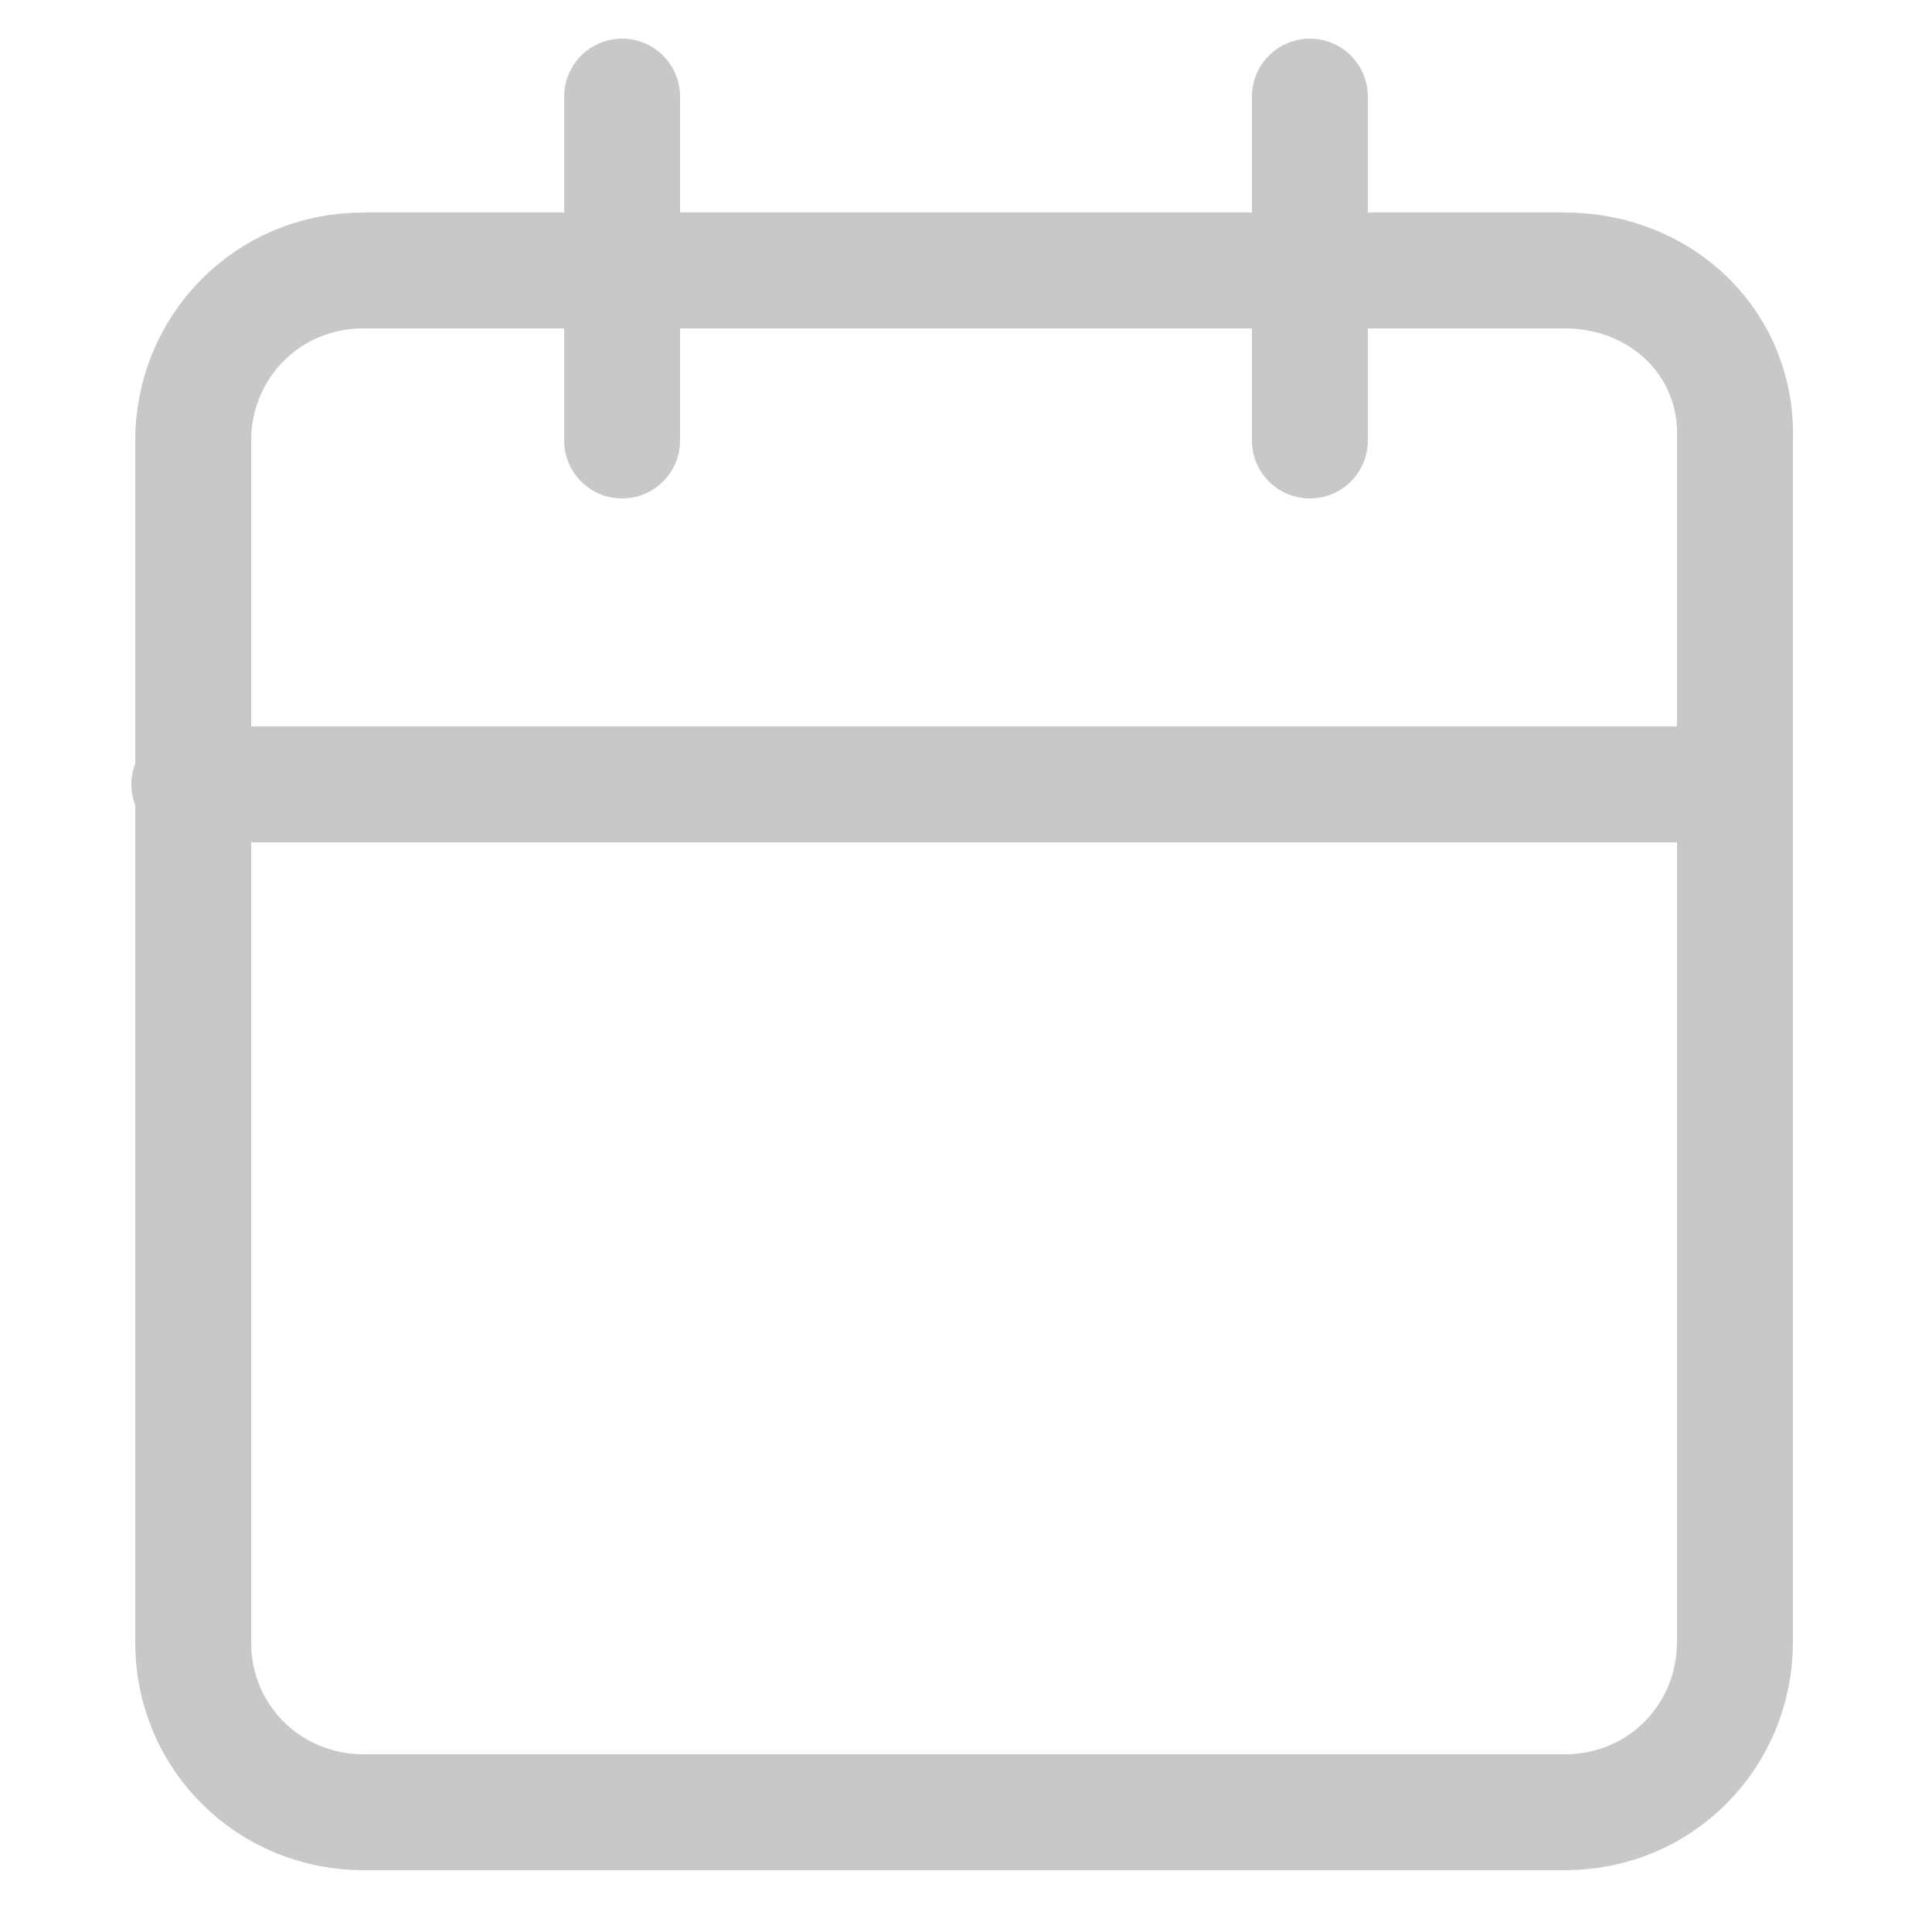 <?xml version="1.0" encoding="utf-8"?>
<!-- Generator: Adobe Illustrator 25.2.3, SVG Export Plug-In . SVG Version: 6.00 Build 0)  -->
<svg version="1.1" id="Layer_1" xmlns="http://www.w3.org/2000/svg" xmlns:xlink="http://www.w3.org/1999/xlink" x="0px" y="0px"
	 viewBox="0 0 50 50" style="enable-background:new 0 0 50 50;" xml:space="preserve">
<style type="text/css">
	.st0{fill:none;stroke:#C8C8C8;stroke-width:3;stroke-linecap:round;stroke-linejoin:round;}
</style>
<path class="st0" d="M40.5,7H9.4c-2.5,0-4.4,2-4.4,4.4v31.1c0,2.5,2,4.4,4.4,4.4h31.1c2.5,0,4.4-2,4.4-4.4V11.4C45,8.9,43,7,40.5,7z
	"/>
<path class="st0" d="M33.9,2.5v8.9"/>
<path class="st0" d="M16.1,2.5v8.9"/>
<path class="st0" d="M4.9,20.3h40"/>
</svg>
